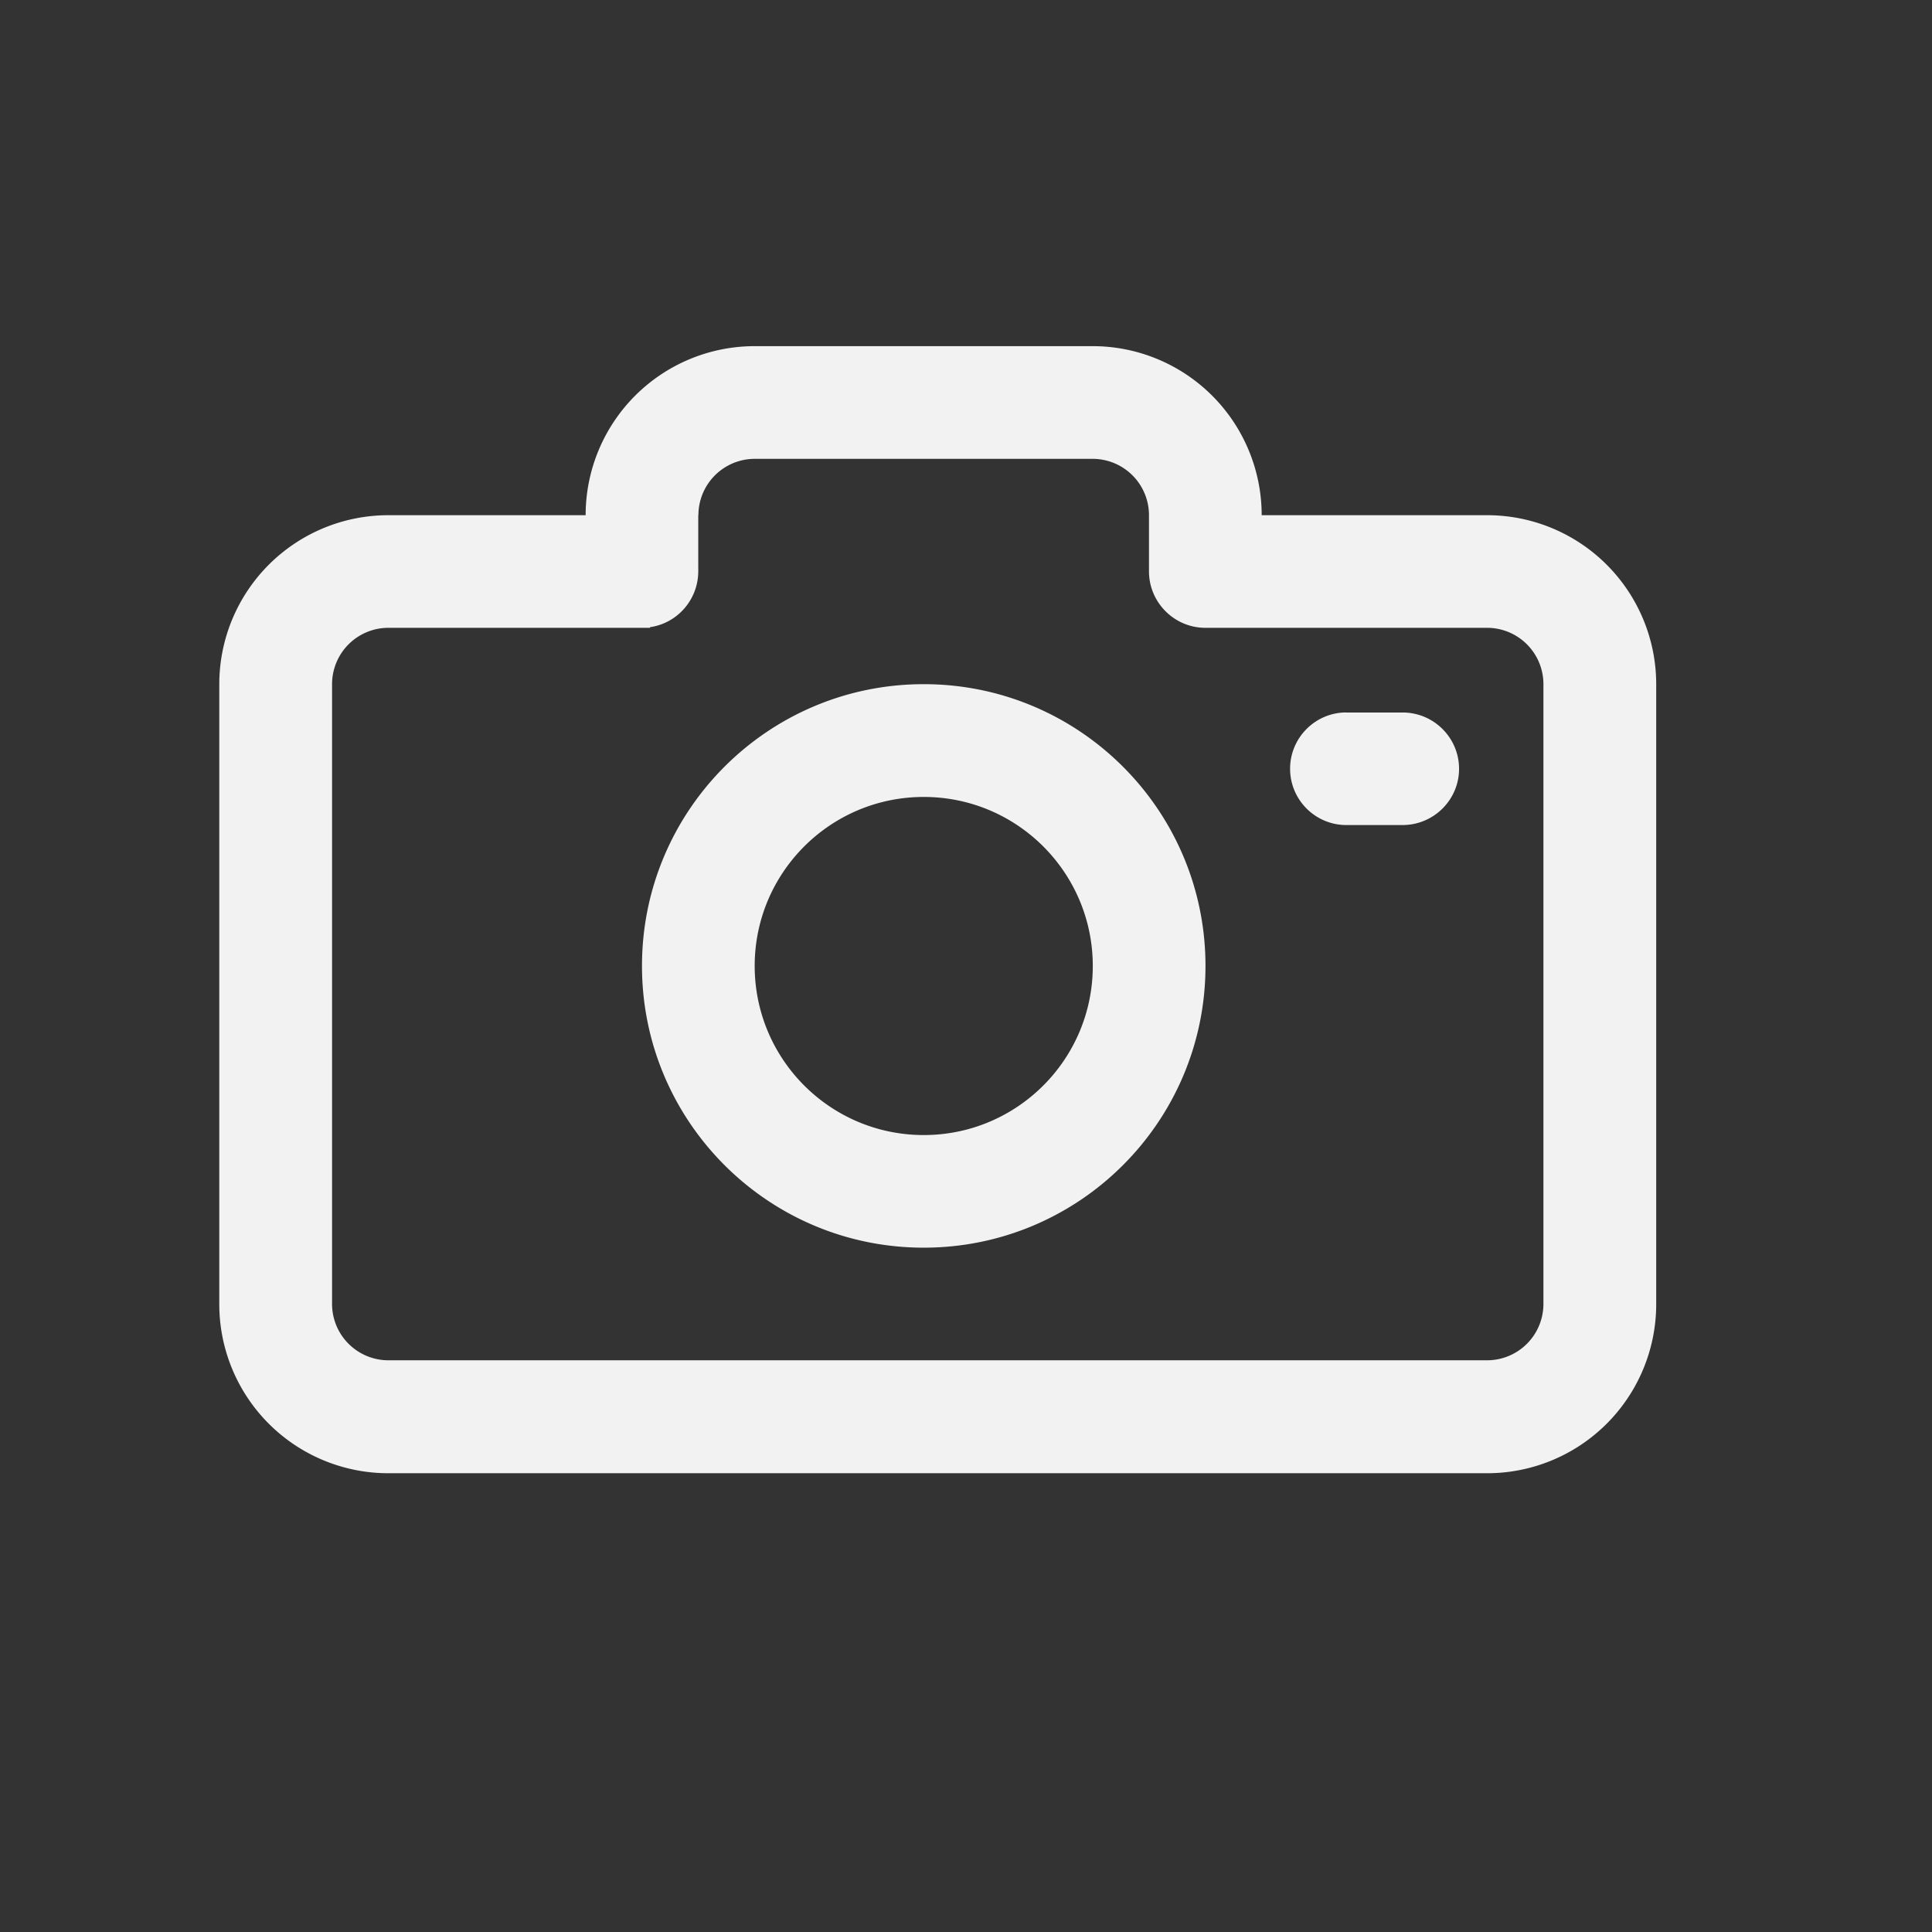 <?xml version="1.0" encoding="UTF-8"?>
<!-- Created with Inkscape (http://www.inkscape.org/) -->
<svg width="24" height="24" version="1.1" viewBox="0 0 24 24" xmlns="http://www.w3.org/2000/svg">
 <rect x="0" y="0" width="24" height="24" fill="#333333" stroke="none"/>
 <path d="m9.375 4.3a2.1 2.1 0 0 0-2.1 2.1h-2.451a2.1 2.1 0 0 0-2.1 2.1v7.701a2.1 2.1 0 0 0 2.1 2.1h13.65a2.1 2.1 0 0 0 2.1-2.1v-7.701a2.1 2.1 0 0 0-2.1-2.1h-2.801a2.1 2.1 0 0 0-2.1-2.1h-2.1zm0 1.4h4.199a0.7 0.7 0 0 1 0.699 0.699v0.699c4.34e-4 0.386 0.315 0.701 0.701 0.701h3.5a0.7 0.7 0 0 1 0.699 0.699v7.701a0.7 0.7 0 0 1-0.699 0.699h-13.65a0.7 0.7 0 0 1-0.699-0.699v-7.701a0.7 0.7 0 0 1 0.699-0.699h3.25v-0.008c0.34-0.048 0.599-0.341 0.6-0.693-1.4e-5 -0.012 6.17e-4 -0.023 0-0.035v-0.664h2e-3a0.7 0.7 0 0 1 0.699-0.699zm2.1 2.799c-1.933 9.5e-5 -3.5 1.567-3.5 3.5 9.9e-5 1.933 1.567 3.5 3.5 3.5 1.933 9.5e-5 3.5-1.567 3.5-3.5 1.12e-4 -1.933-1.567-3.5-3.5-3.5zm5.215 0.352c-0.37 0.019-0.664 0.325-0.664 0.699 4.34e-4 0.386 0.313 0.699 0.699 0.699h0.699c0.386-4.32e-4 0.701-0.313 0.701-0.699-4.35e-4 -0.386-0.315-0.699-0.701-0.699h-0.699c-0.012 1.4e-5 -0.023-6.17e-4 -0.035 0zm-5.215 1.049c1.16-4.7e-5 2.1 0.94 2.1 2.1-5.6e-5 1.16-0.94 2.1-2.1 2.1-1.16-4.7e-5 -2.099-0.94-2.1-2.1-6.6e-5 -1.16 0.94-2.1 2.1-2.1z" fill="#f2f2f2" stroke-width="0"/>
</svg>
